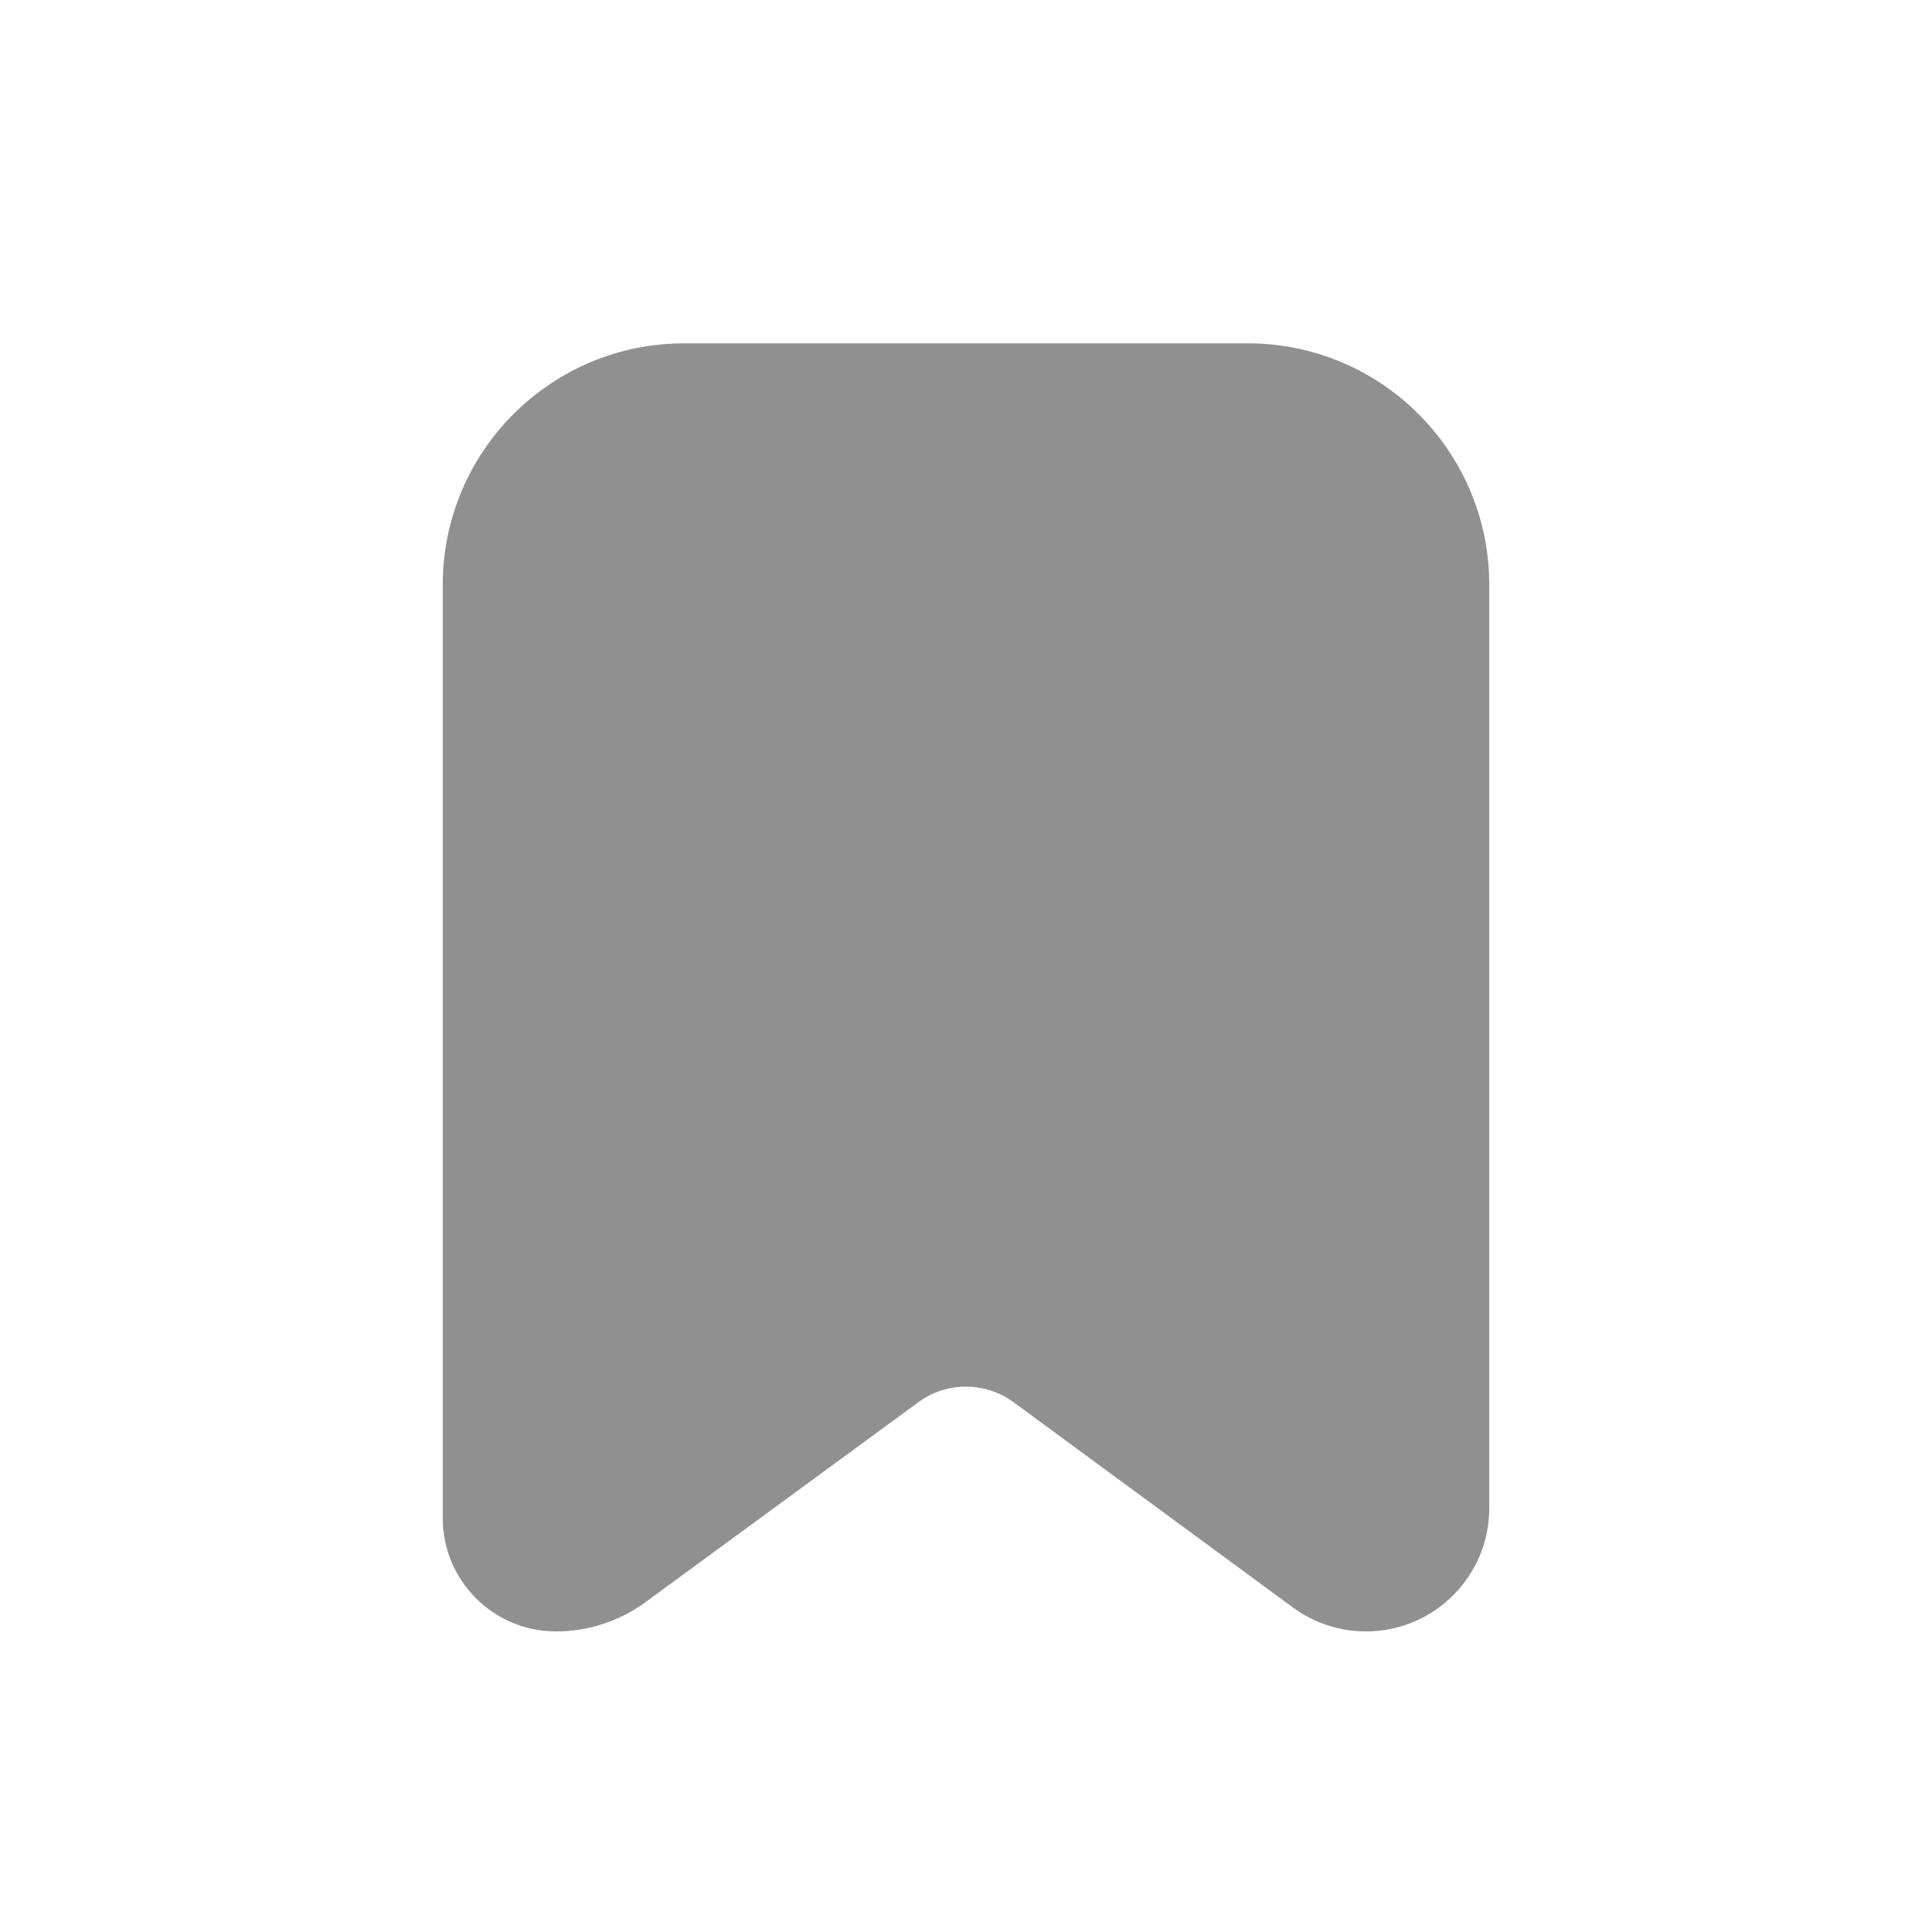 <svg width="24" height="24" viewBox="0 0 24 24" fill="none" xmlns="http://www.w3.org/2000/svg">
<path fill-rule="evenodd" clip-rule="evenodd" d="M8.5 4.265C6.843 4.265 5.5 5.608 5.5 7.265V18.858C5.5 19.636 6.13 20.266 6.908 20.266C7.307 20.266 7.696 20.139 8.018 19.903L11.408 17.419C11.76 17.16 12.239 17.161 12.591 17.419L16.062 19.969C16.325 20.162 16.642 20.266 16.969 20.266C17.814 20.266 18.5 19.581 18.5 18.735V7.265C18.5 5.608 17.157 4.265 15.5 4.265H8.5Z" fill="#909090"/>
</svg>
